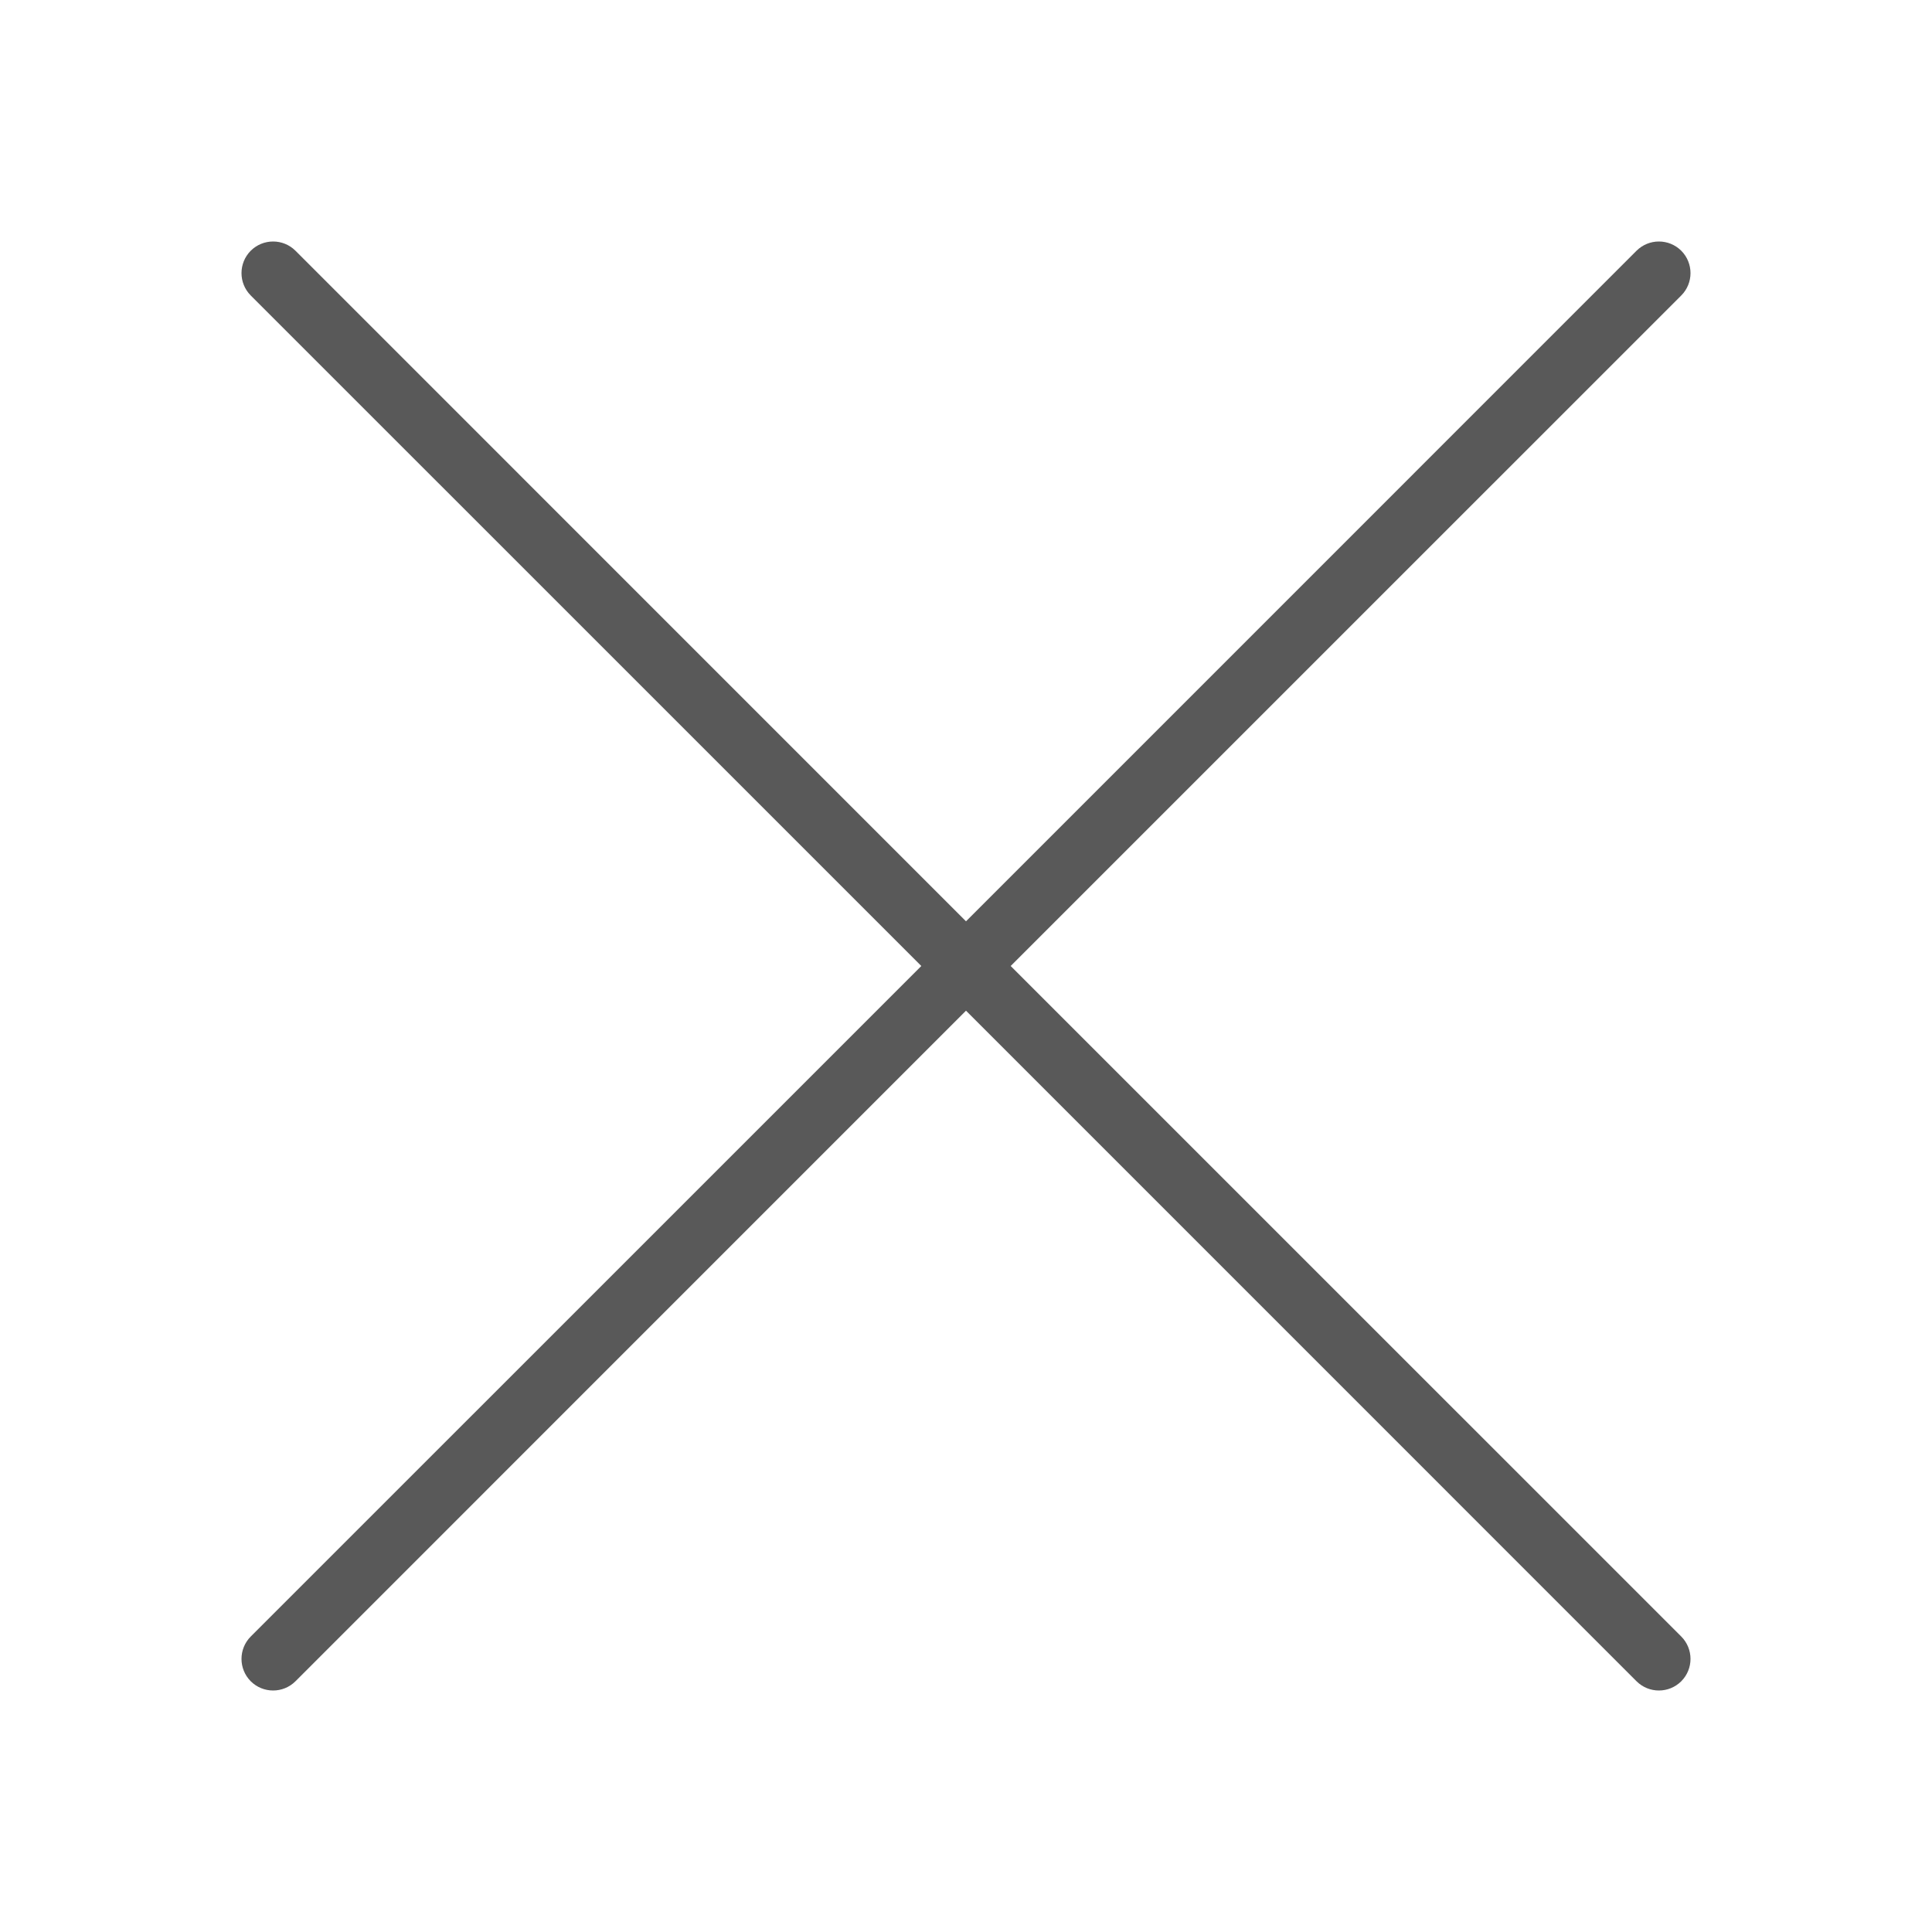 <svg width="32" height="32" viewBox="0 0 32 32" fill="none" xmlns="http://www.w3.org/2000/svg">
<path fill-rule="evenodd" clip-rule="evenodd" d="M4.153 4.153C4.358 3.949 4.689 3.949 4.894 4.153L16 15.26L27.106 4.153C27.311 3.949 27.642 3.949 27.847 4.153C28.051 4.358 28.051 4.689 27.847 4.894L16.74 16L27.847 27.106C28.051 27.311 28.051 27.642 27.847 27.847C27.642 28.051 27.311 28.051 27.106 27.847L16 16.74L4.894 27.847C4.689 28.051 4.358 28.051 4.153 27.847C3.949 27.642 3.949 27.311 4.153 27.106L15.26 16L4.153 4.894C3.949 4.689 3.949 4.358 4.153 4.153Z" fill="#595959"/>
</svg>
